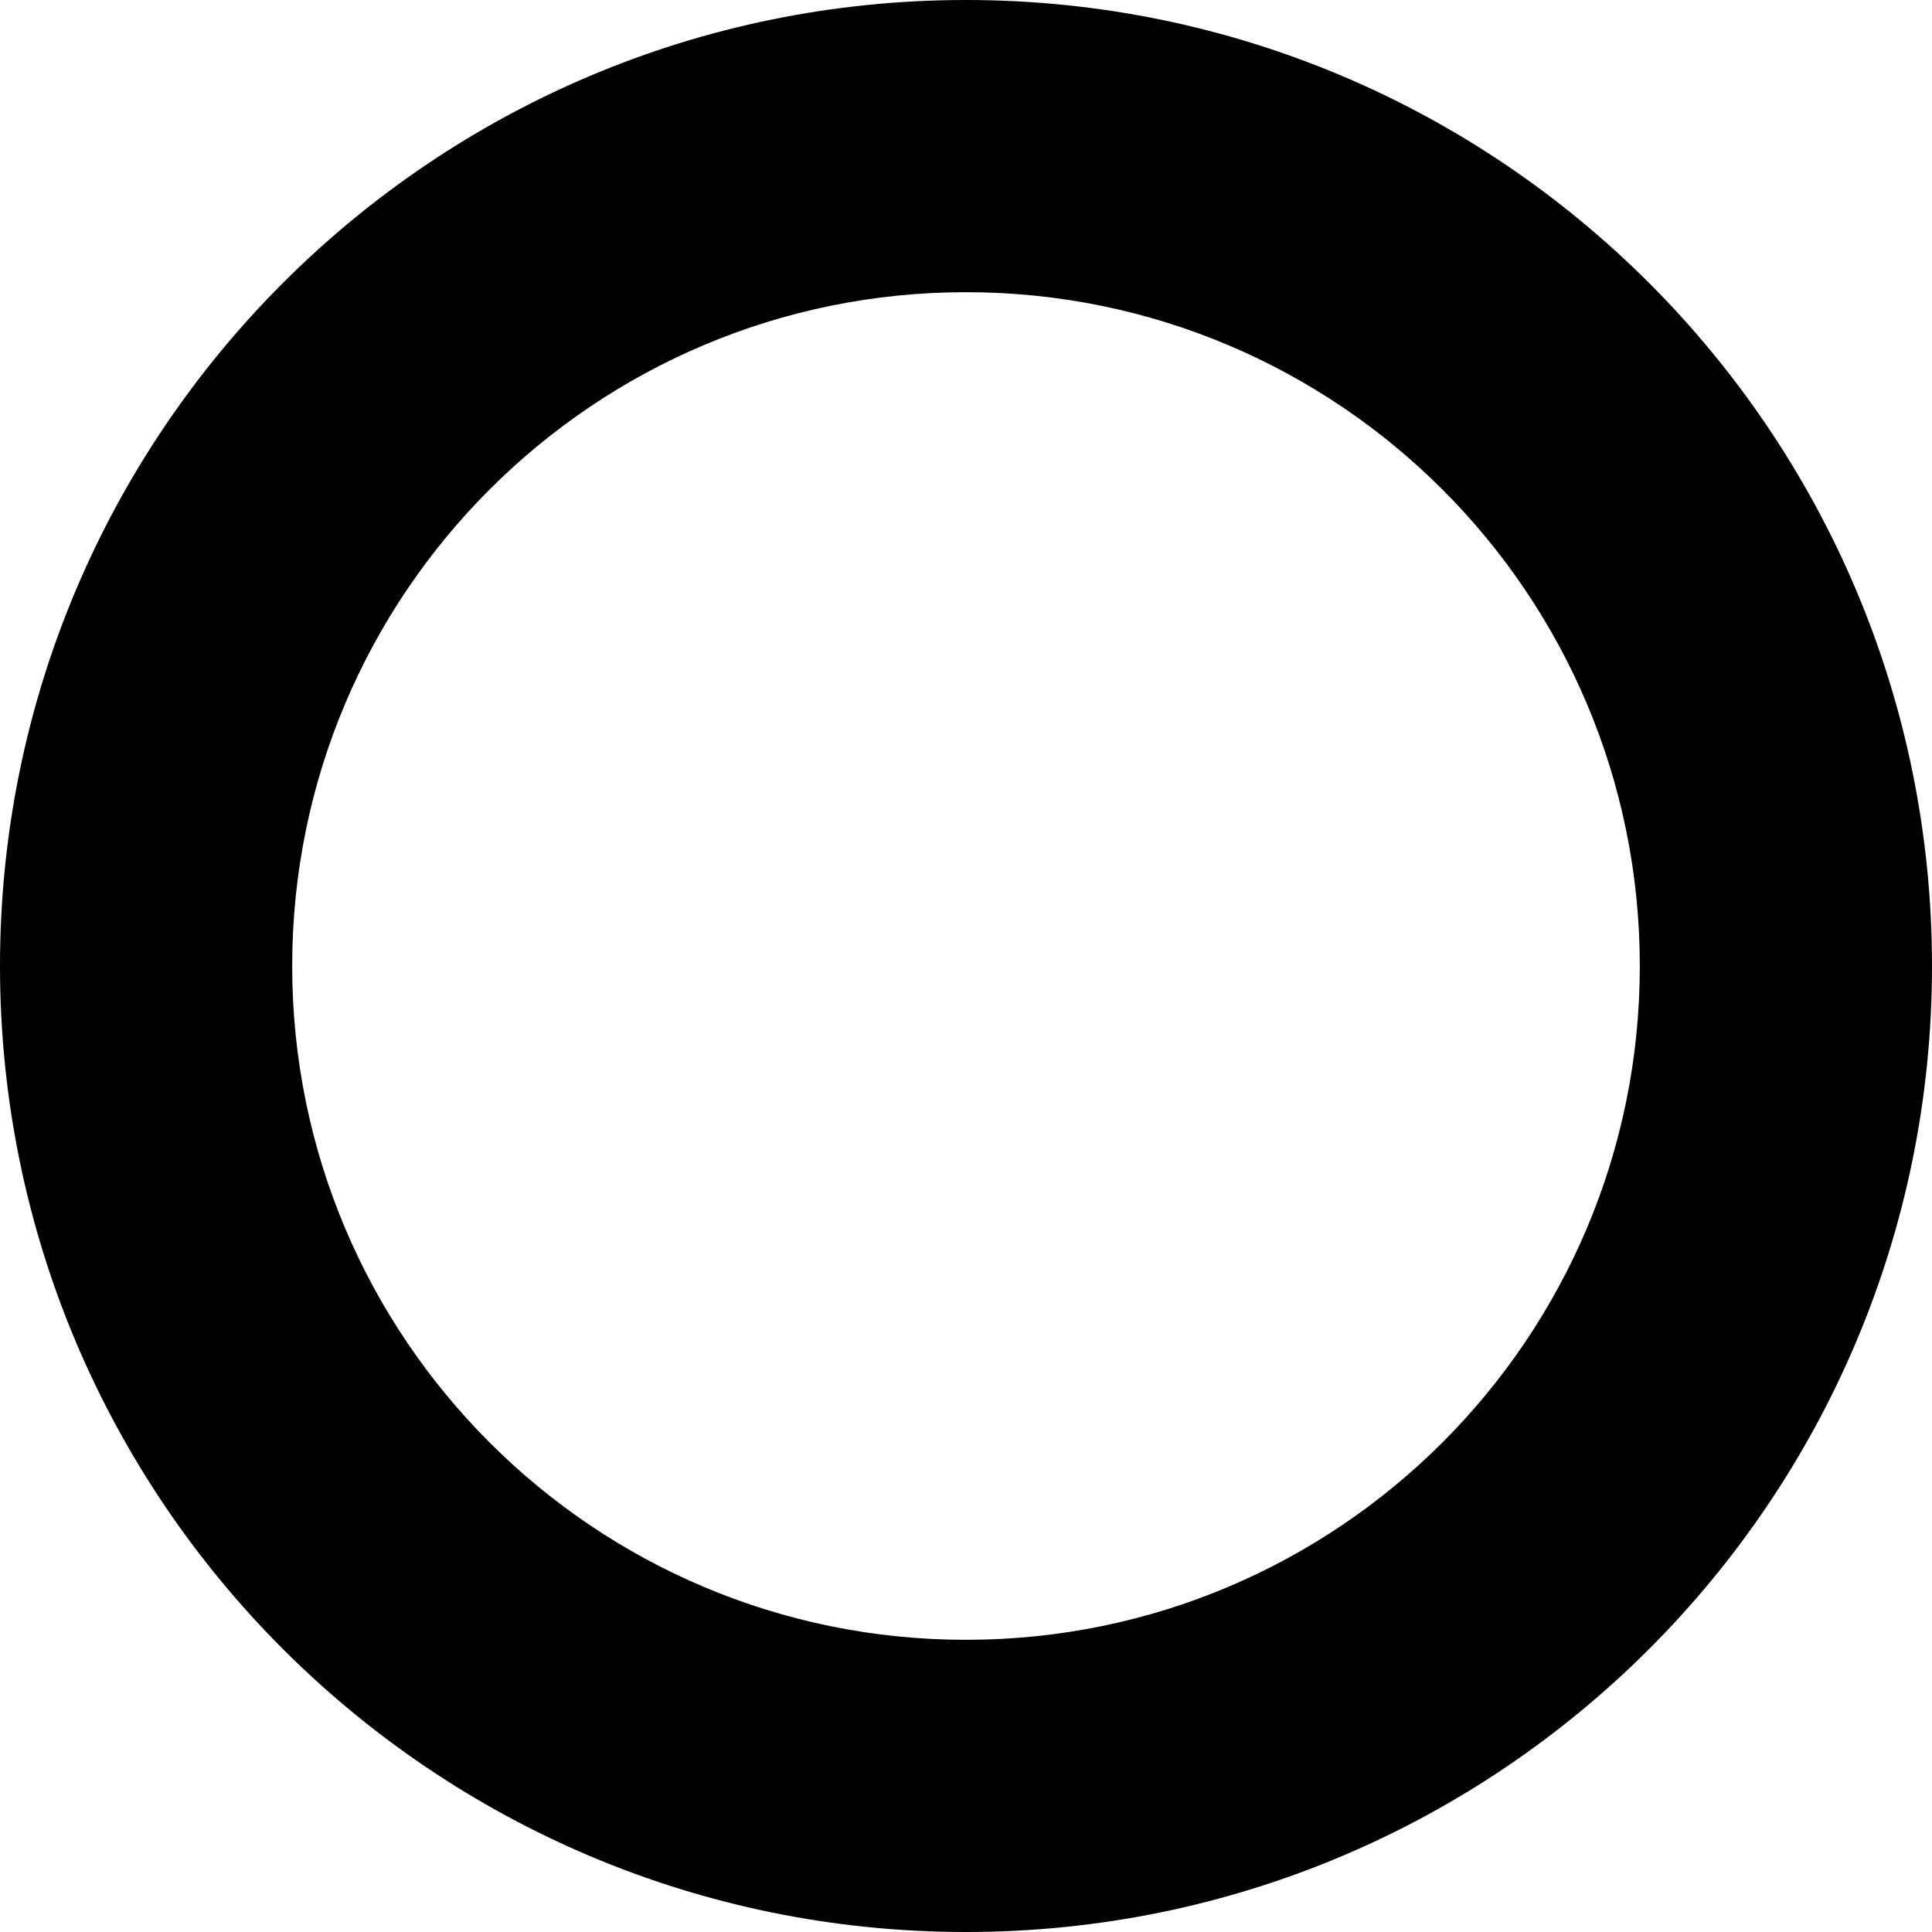 <svg width="21" height="21" viewBox="0 0 21 21" fill="none" xmlns="http://www.w3.org/2000/svg">
<path id="Ellipse 26" d="M21 10.5C21 16.299 16.299 21 10.5 21C4.701 21 0 16.299 0 10.5C0 4.701 4.701 0 10.5 0C16.299 0 21 4.701 21 10.5ZM3.176 10.5C3.176 14.545 6.455 17.824 10.5 17.824C14.545 17.824 17.824 14.545 17.824 10.5C17.824 6.455 14.545 3.176 10.5 3.176C6.455 3.176 3.176 6.455 3.176 10.5Z" fill="black"/>
</svg>
